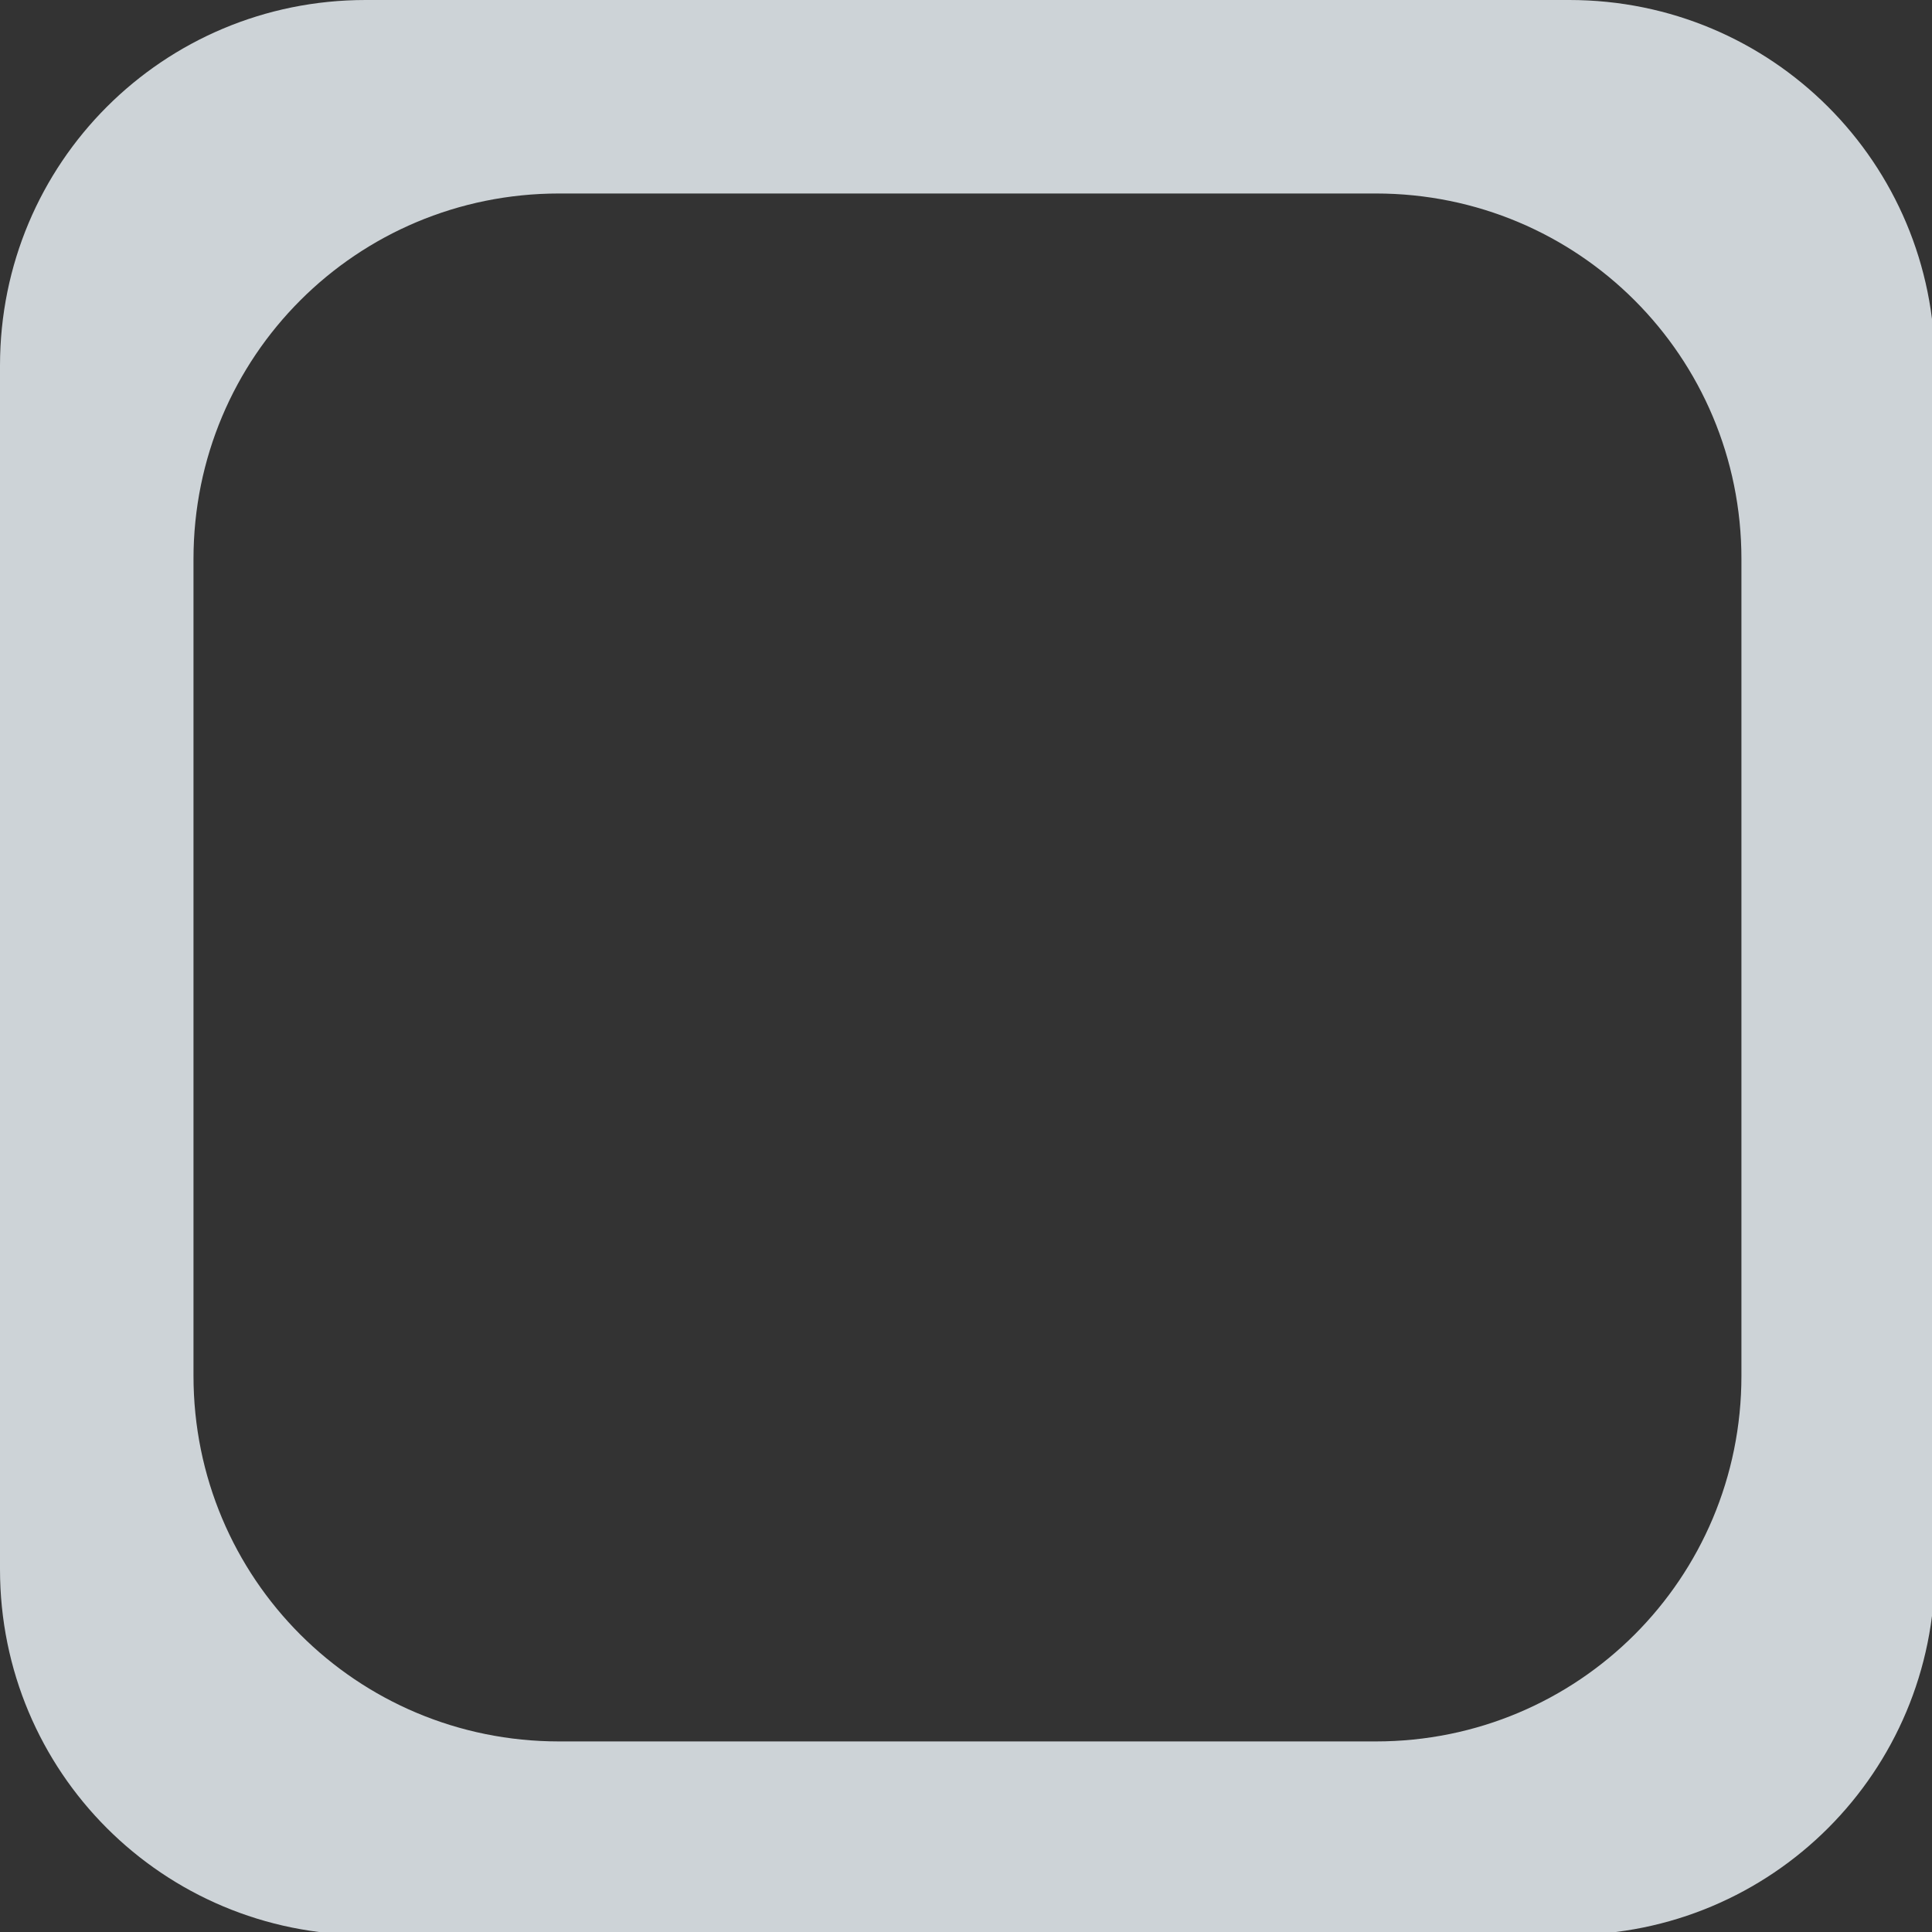 <?xml version="1.0" encoding="UTF-8" standalone="no"?>
<!-- Created with Inkscape (http://www.inkscape.org/) -->

<svg
   xmlns:dc="http://purl.org/dc/elements/1.1/"
   xmlns:cc="http://creativecommons.org/ns#"
   xmlns:rdf="http://www.w3.org/1999/02/22-rdf-syntax-ns#"
   xmlns:svg="http://www.w3.org/2000/svg"
   xmlns="http://www.w3.org/2000/svg"
   xmlns:sodipodi="http://sodipodi.sourceforge.net/DTD/sodipodi-0.dtd"
   xmlns:inkscape="http://www.inkscape.org/namespaces/inkscape"
   width="20"
   height="20"
   viewBox="0 0 5.292 5.292"
   version="1.1"
   id="svg825"
   inkscape:version="0.92.2 5c3e80d, 2017-08-06"
   sodipodi:docname="branch_single.svg">
  <rect x="0" y="0" width="5.292" height="5.292" fill="#333333" stroke="none"/>
  <defs
     id="defs819" />
  <sodipodi:namedview
     id="base"
     pagecolor="#ffffff"
     bordercolor="#666666"
     borderopacity="1.0"
     inkscape:pageopacity="0.0"
     inkscape:pageshadow="2"
     inkscape:zoom="16.05"
     inkscape:cx="6.2551978"
     inkscape:cy="10"
     inkscape:document-units="mm"
     inkscape:current-layer="layer1"
     showgrid="true"
     units="px"
     inkscape:window-width="1396"
     inkscape:window-height="855"
     inkscape:window-x="44"
     inkscape:window-y="1"
     inkscape:window-maximized="1">
    <inkscape:grid
       type="xygrid"
       id="grid1373" />
  </sodipodi:namedview>
  <g
     inkscape:label="Layer 1"
     inkscape:groupmode="layer"
     id="layer1"
     transform="translate(0,-291.708)">
    <path
       style="opacity:0.86;fill:#e6edf2;fill-opacity:1;stroke:none;stroke-width:1;stroke-linecap:round;stroke-linejoin:round;stroke-miterlimit:4;stroke-dasharray:none;stroke-dashoffset:0;stroke-opacity:1"
       d="M 3.779 0 C 1.685 0 0 1.685 0 3.779 L 0 16.221 C 2.9605947e-16 18.315 1.685 20 3.779 20 L 16.221 20 C 18.315 20 20 18.315 20 16.221 L 20 3.779 C 20 1.685 18.315 0 16.221 0 L 3.779 0 z M 5.779 2 L 14.221 2 C 16.315 2 18 3.685 18 5.779 L 18 14.221 C 18 16.315 16.315 18 14.221 18 L 5.779 18 C 3.685 18 2 16.315 2 14.221 L 2 5.779 C 2 3.685 3.685 2 5.779 2 z "
       transform="matrix(0.265,0,0,0.265,0,291.708)"
       id="rect1375" />
  </g>
</svg>
